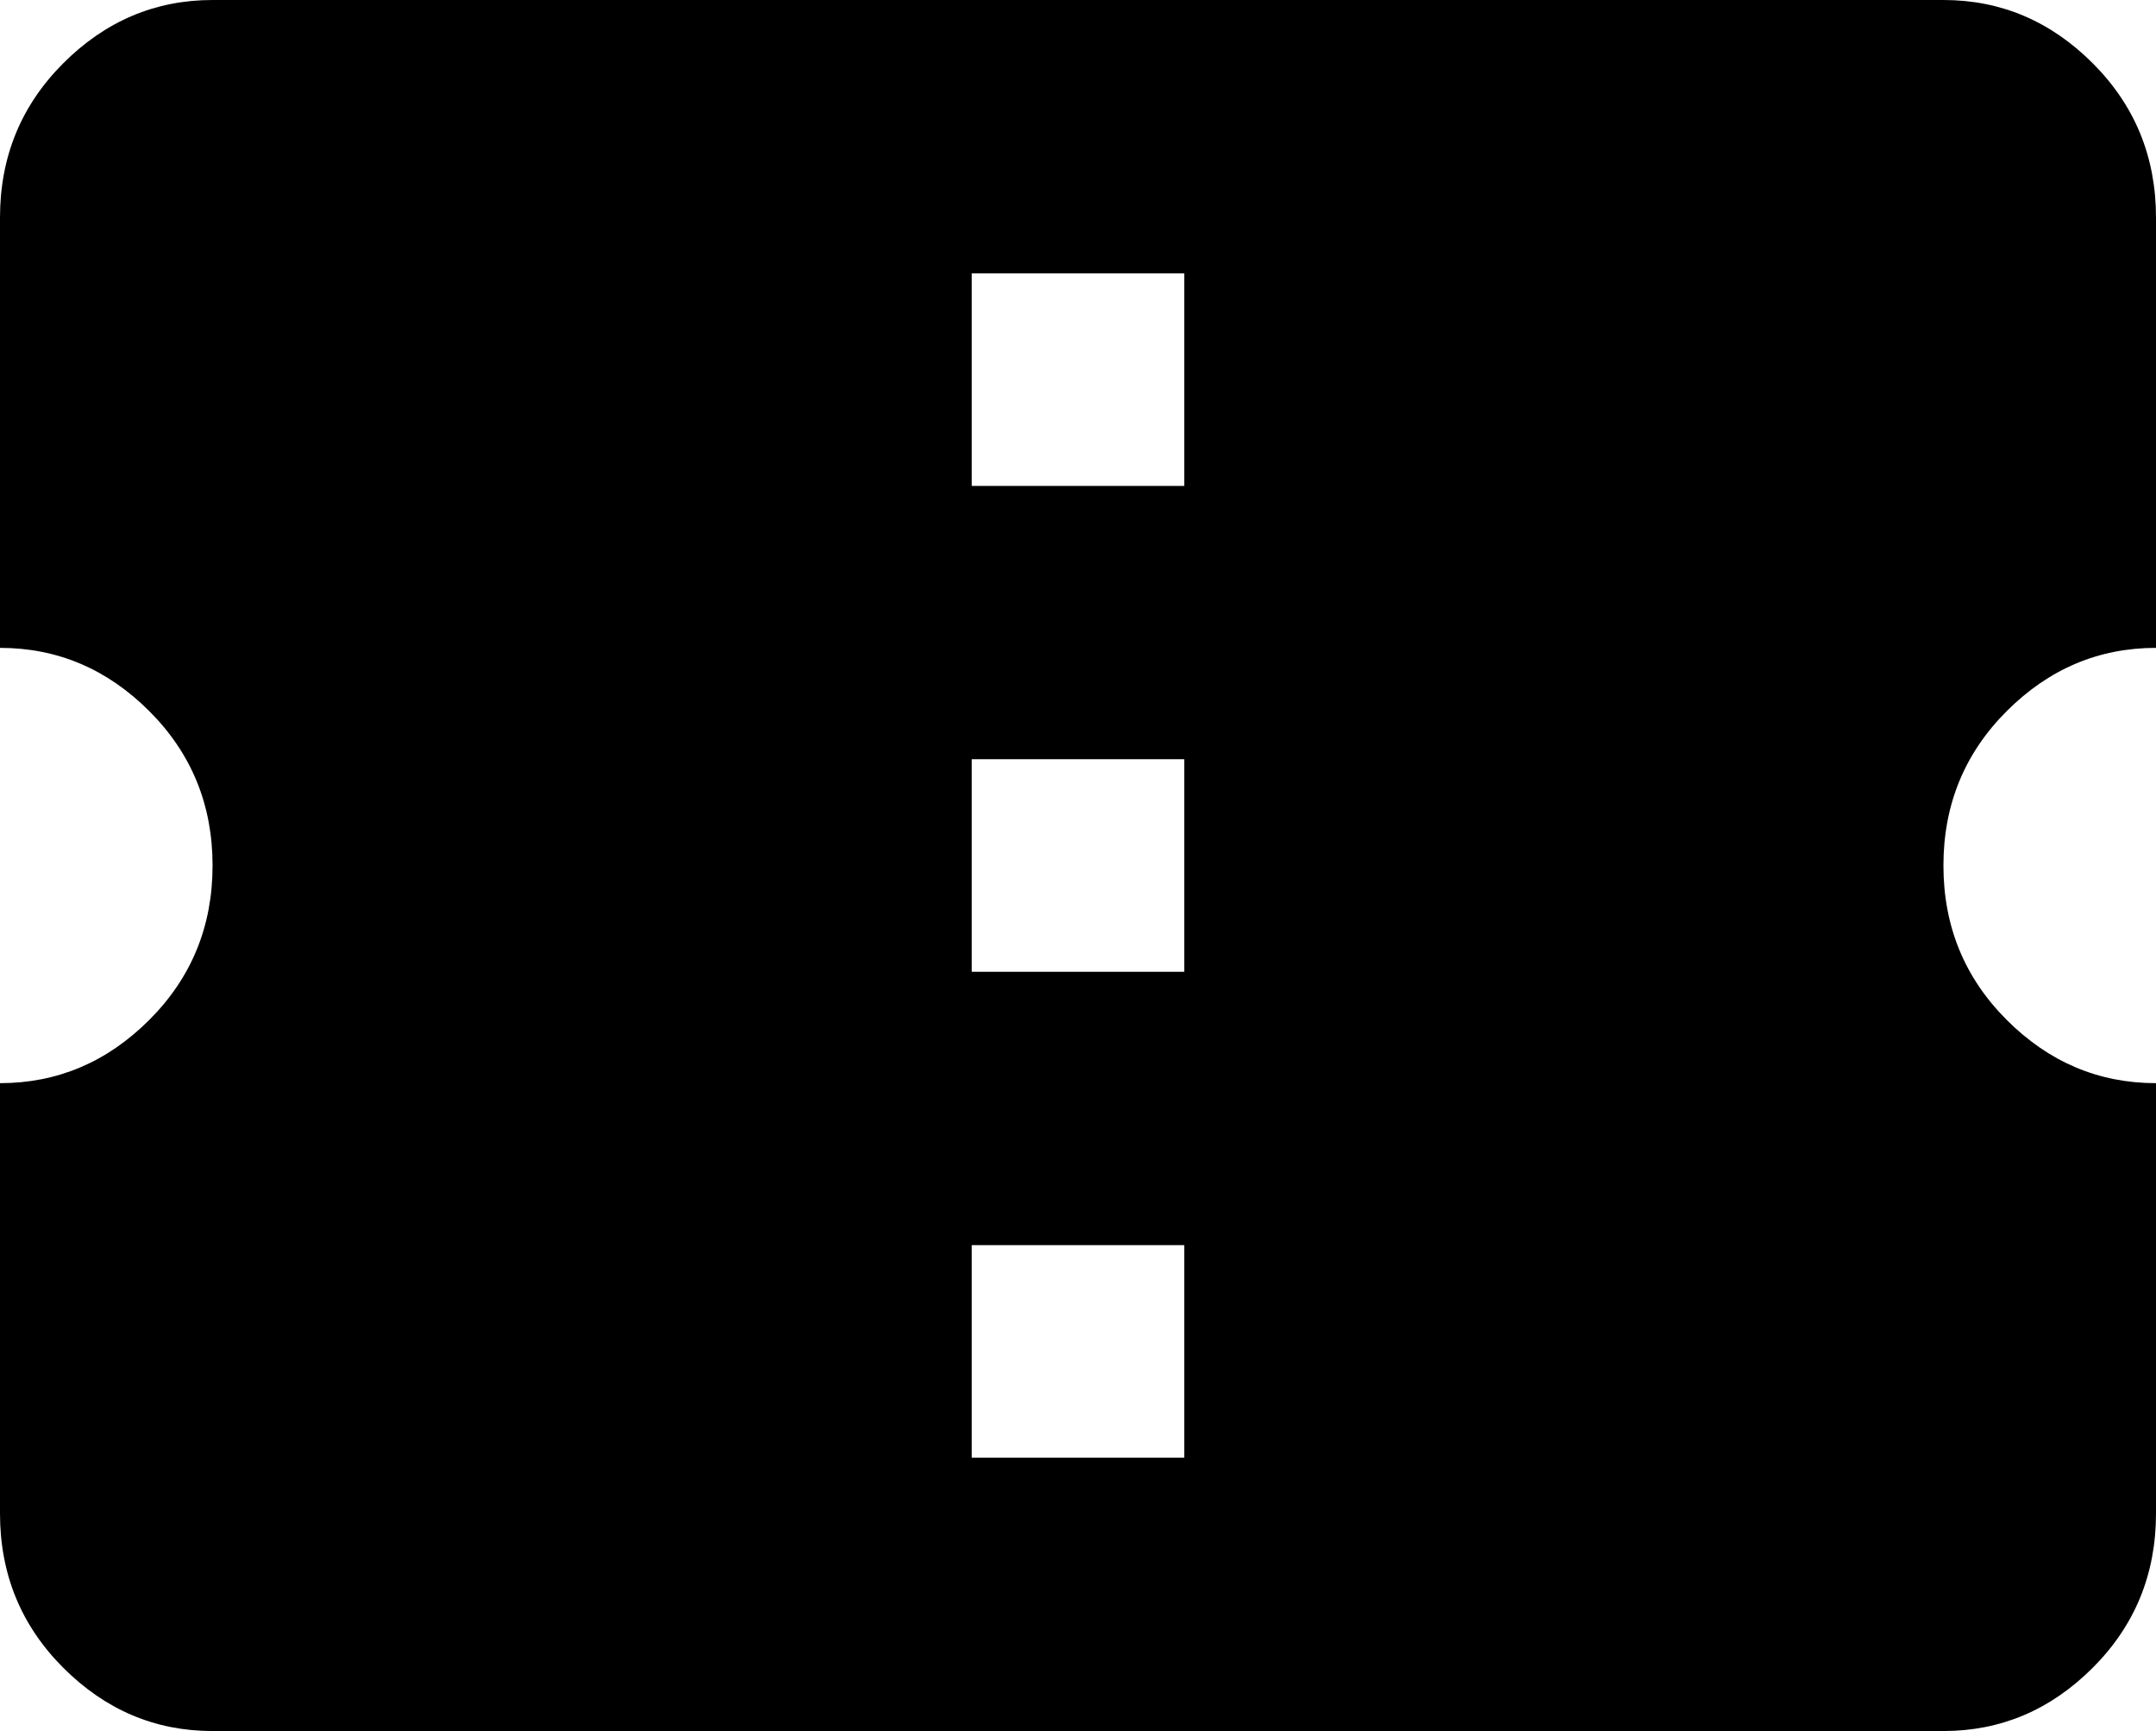 <svg xmlns="http://www.w3.org/2000/svg" viewBox="43 21 426 342">
      <g transform="scale(1 -1) translate(0 -384)">
        <path d="M277 267H235V309H277ZM277 171H235V213H277ZM277 75H235V117H277ZM469 235V320Q469 338 456.5 350.5Q444 363 427 363H85Q68 363 55.5 350.5Q43 338 43 320V235Q60 235 72.5 222.5Q85 210 85.0 192.0Q85 174 72.5 161.5Q60 149 43 149V64Q43 46 55.5 33.5Q68 21 85 21H427Q444 21 456.5 33.5Q469 46 469 64V149Q452 149 439.5 161.5Q427 174 427.0 192.0Q427 210 439.5 222.5Q452 235 469 235Z" />
      </g>
    </svg>